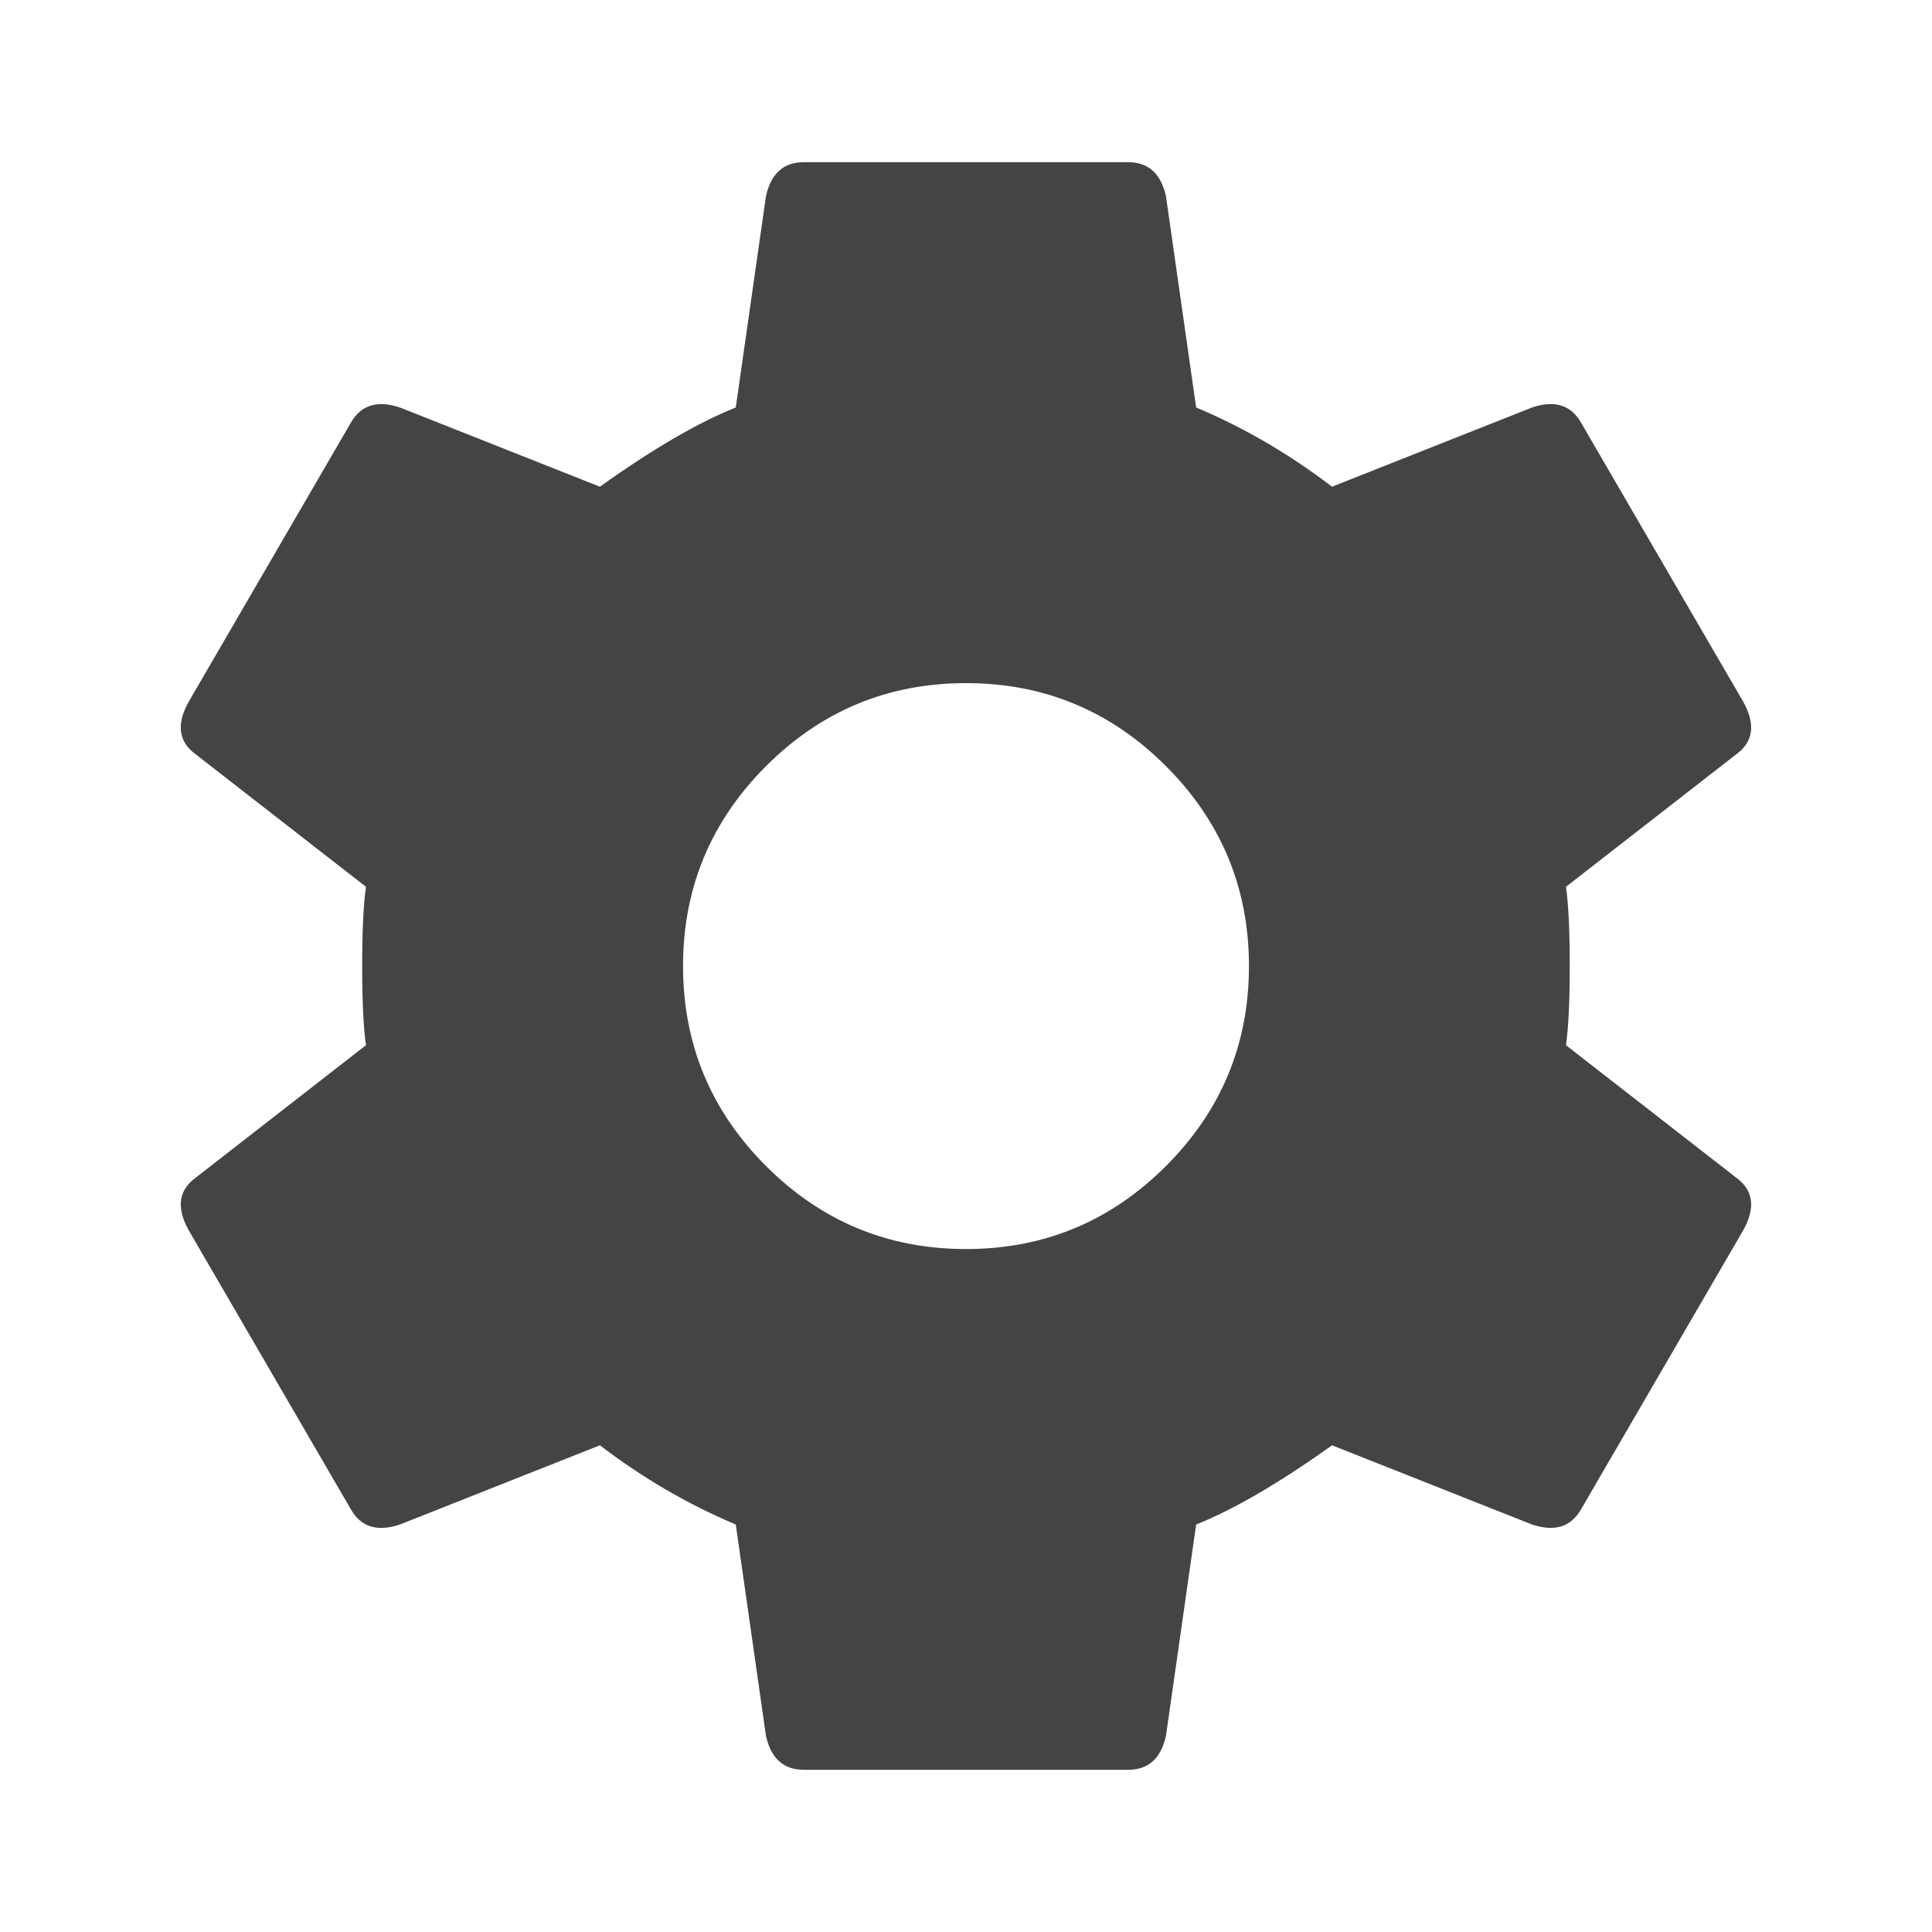 <svg t="1742391824027" class="icon" viewBox="0 0 1024 1024" version="1.1" xmlns="http://www.w3.org/2000/svg" p-id="7667" width="128" height="128"><path d="M512 662.016q61.995 0 105.984-43.989t43.989-105.984-43.989-105.984-105.984-43.989-105.984 43.989-43.989 105.984 43.989 105.984 105.984 43.989zM829.995 553.984l89.984 70.016q13.995 9.984 4.011 27.989l-86.016 148.011q-8.021 13.995-25.984 8.021l-105.984-41.984q-41.984 29.995-72.021 41.984l-16 112q-4.011 18.005-20.011 18.005l-171.989 0q-16 0-20.011-18.005l-16-112q-38.016-16-72.021-41.984l-105.984 41.984q-18.005 6.016-25.984-8.021l-86.016-148.011q-9.984-18.005 4.011-27.989l89.984-70.016q-2.005-13.995-2.005-41.984t2.005-41.984l-89.984-70.016q-13.995-9.984-4.011-27.989l86.016-148.011q8.021-13.995 25.984-8.021l105.984 41.984q41.984-29.995 72.021-41.984l16-112q4.011-18.005 20.011-18.005l171.989 0q16 0 20.011 18.005l16 112q38.016 16 72.021 41.984l105.984-41.984q18.005-6.016 25.984 8.021l86.016 148.011q9.984 18.005-4.011 27.989l-89.984 70.016q2.005 13.995 2.005 41.984t-2.005 41.984z" fill="#444444" p-id="7668"></path></svg>